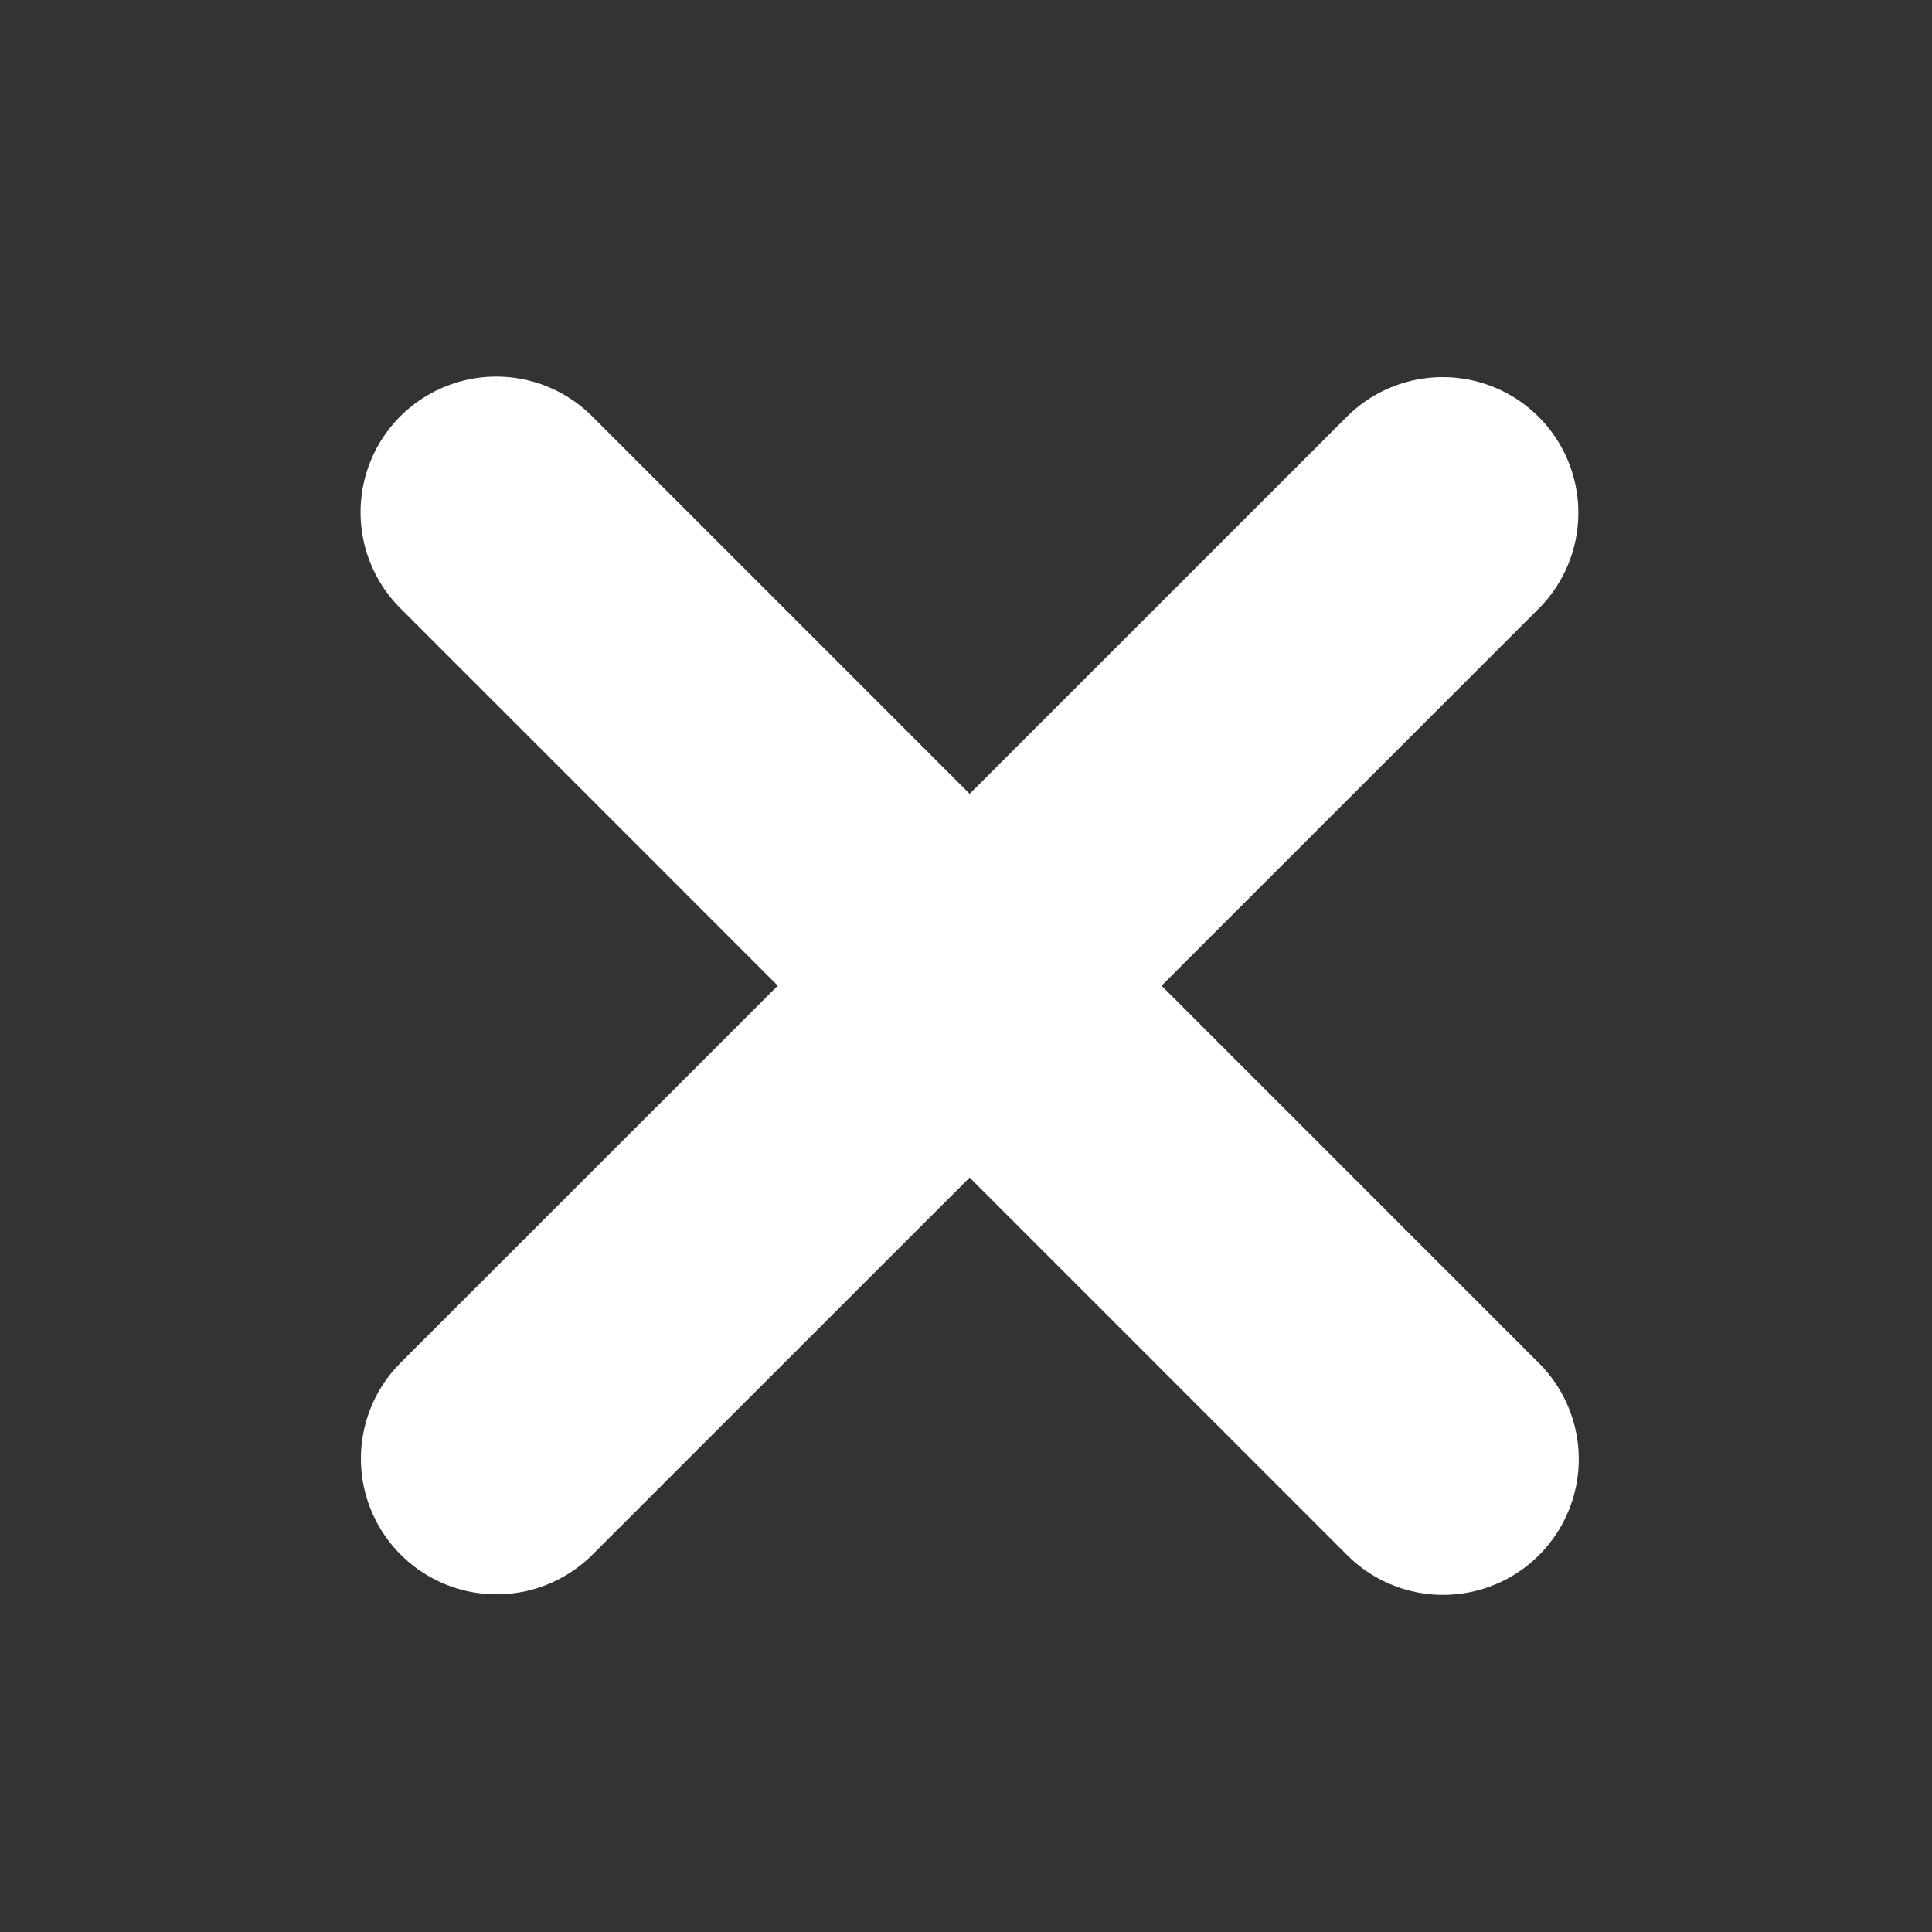 <svg width="33" height="33" viewBox="0 0 33 33" fill="none" xmlns="http://www.w3.org/2000/svg">
<rect x="0" y="0" width="33" height="33" fill="#333333" stroke="none"/>
<path d="M24.642 8.759L8.482 24.915" stroke="white" stroke-width="4.635" stroke-linecap="round" stroke-linejoin="round"/>
<path d="M24.649 24.924L8.476 8.75" stroke="white" stroke-width="4.635" stroke-linecap="round" stroke-linejoin="round"/>
</svg>
